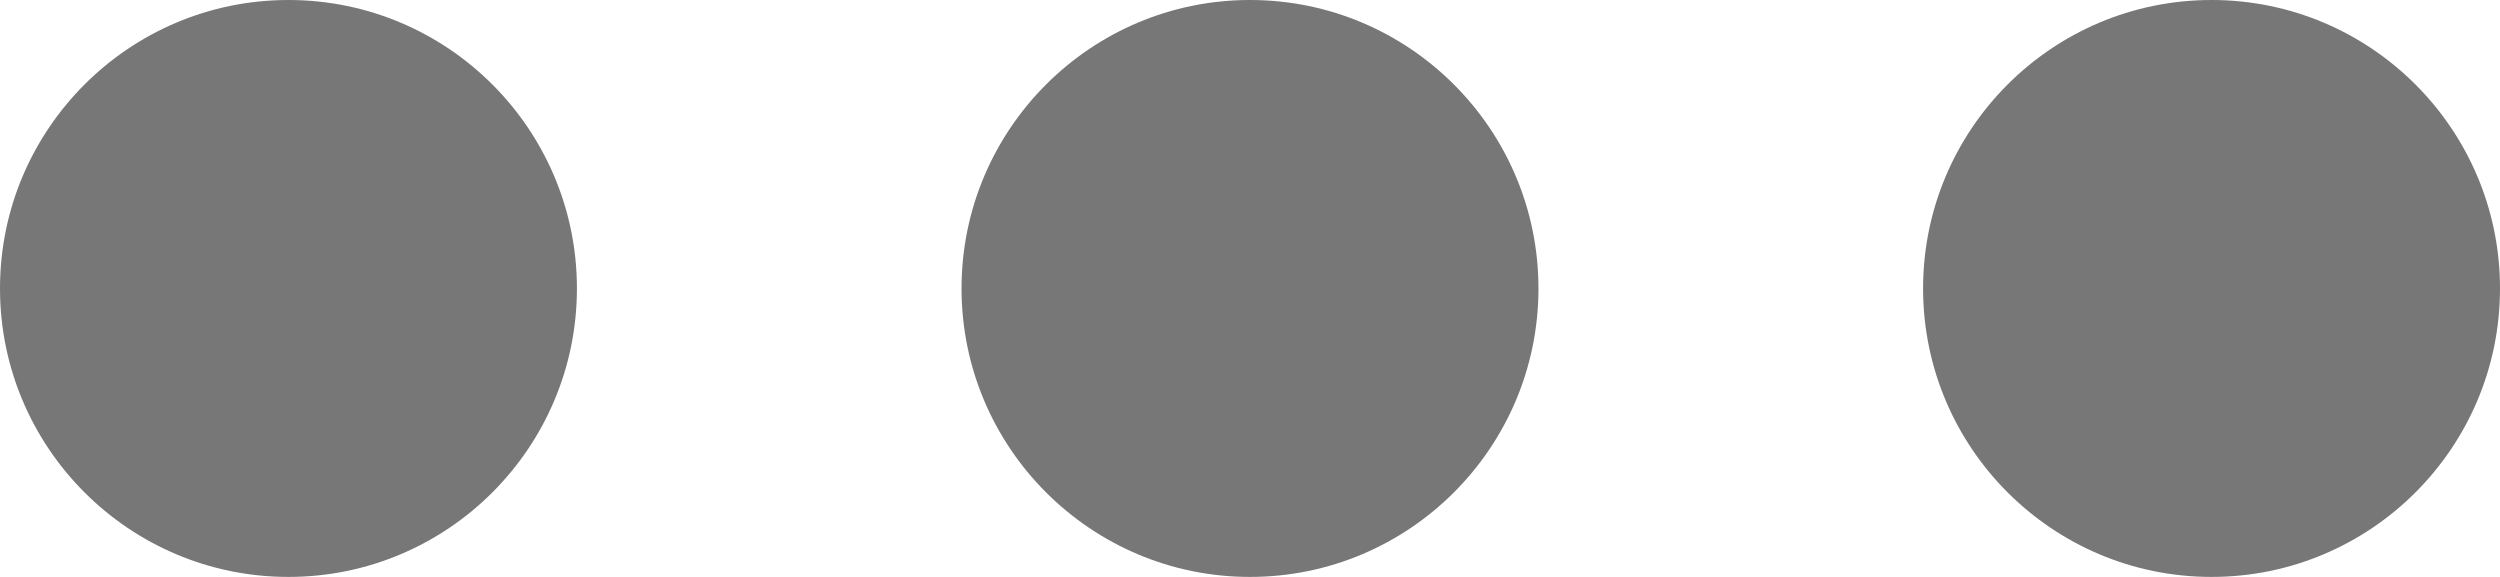 <svg width="13" height="3" viewBox="0 0 13 3" fill="none" xmlns="http://www.w3.org/2000/svg">
<path d="M6.5 3C7.328 3 8 2.328 8 1.5C8 0.672 7.328 0 6.5 0C5.672 0 5 0.672 5 1.5C5 2.328 5.672 3 6.5 3Z" fill="#777777"/>
<path d="M11.5 3C12.328 3 13 2.328 13 1.5C13 0.672 12.328 0 11.5 0C10.672 0 10 0.672 10 1.5C10 2.328 10.672 3 11.5 3Z" fill="#777777"/>
<path d="M1.5 3C2.328 3 3 2.328 3 1.5C3 0.672 2.328 0 1.5 0C0.672 0 0 0.672 0 1.5C0 2.328 0.672 3 1.5 3Z" fill="#777777"/>
</svg>
